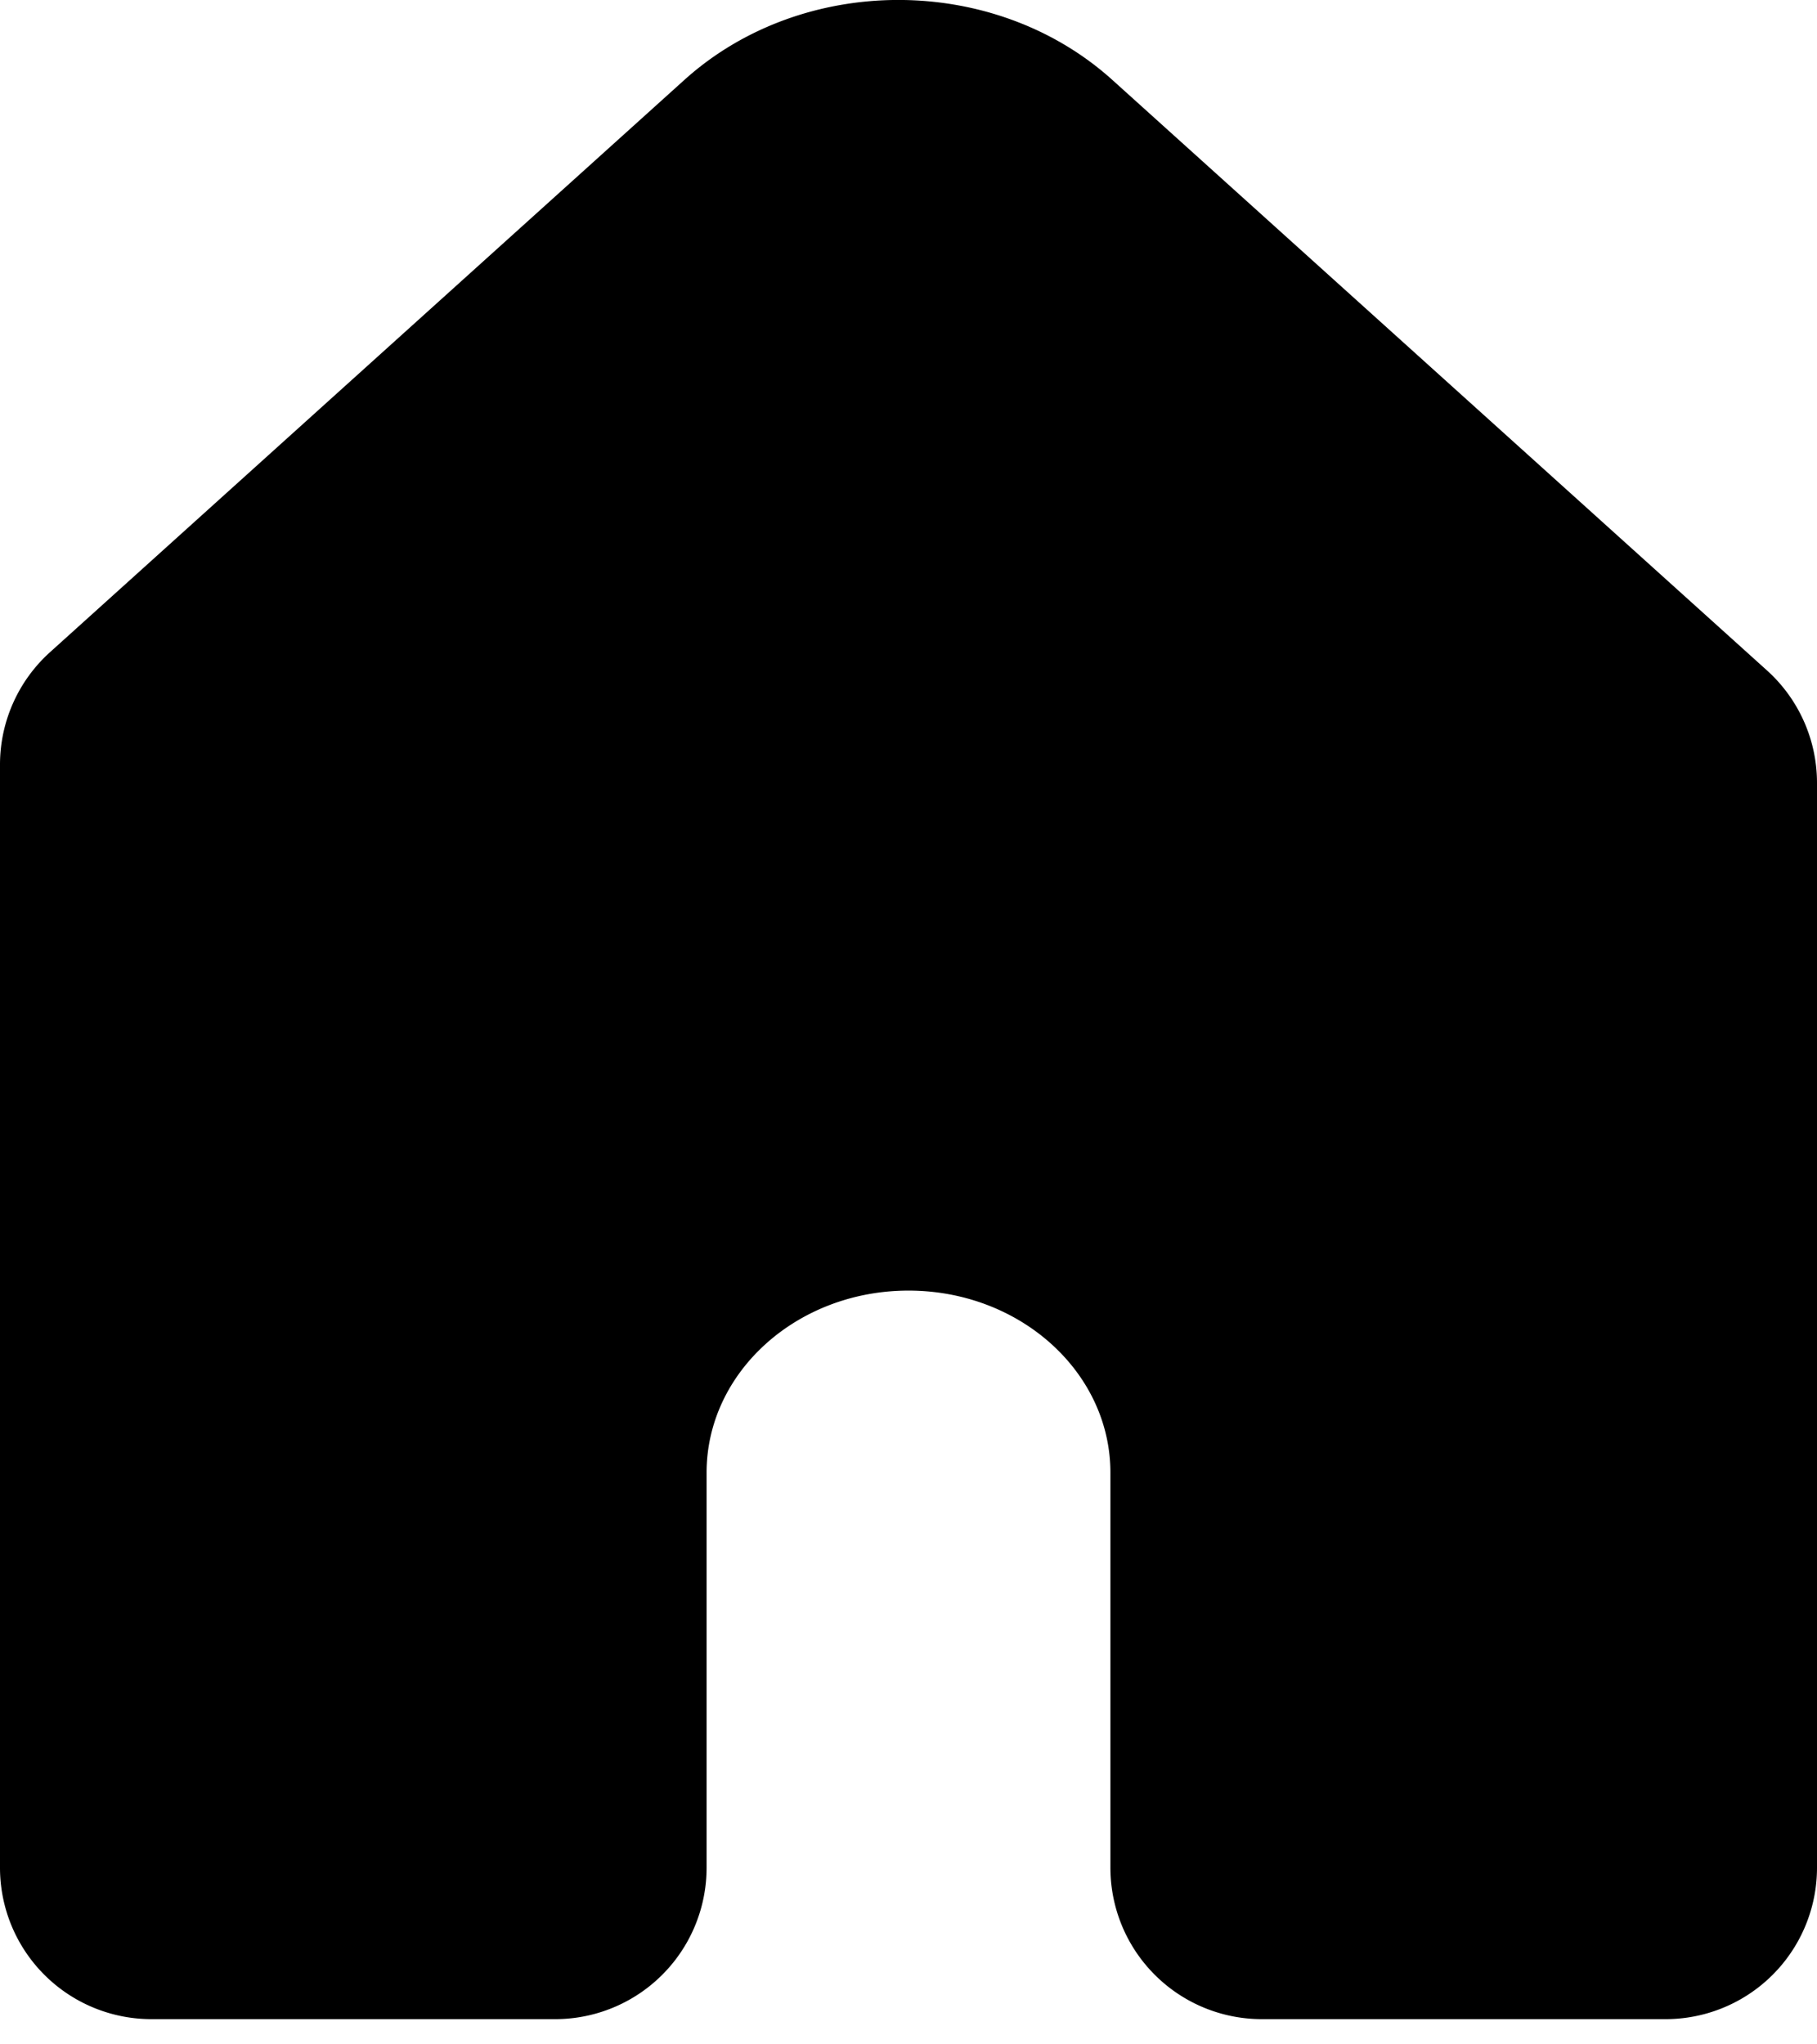 <svg xmlns="http://www.w3.org/2000/svg" width="24" height="27" fill="currentColor" viewBox="0 0 24 27">
  <path fill-rule="evenodd" d="M24 10.34a2 2 0 0 0-.66-1.485l-8.646-7.798c-1.562-1.41-4.094-1.41-5.656 0L.66 8.614A2 2 0 0 0 0 10.099v14.568a2 2 0 0 0 2 2h5.333a2 2 0 0 0 2-2V19.45c0-1.328 1.194-2.405 2.667-2.405 1.473 0 2.667 1.077 2.667 2.405v5.217a2 2 0 0 0 2 2H22a2 2 0 0 0 2-2V10.34Z" clip-rule="evenodd"/>
</svg>

